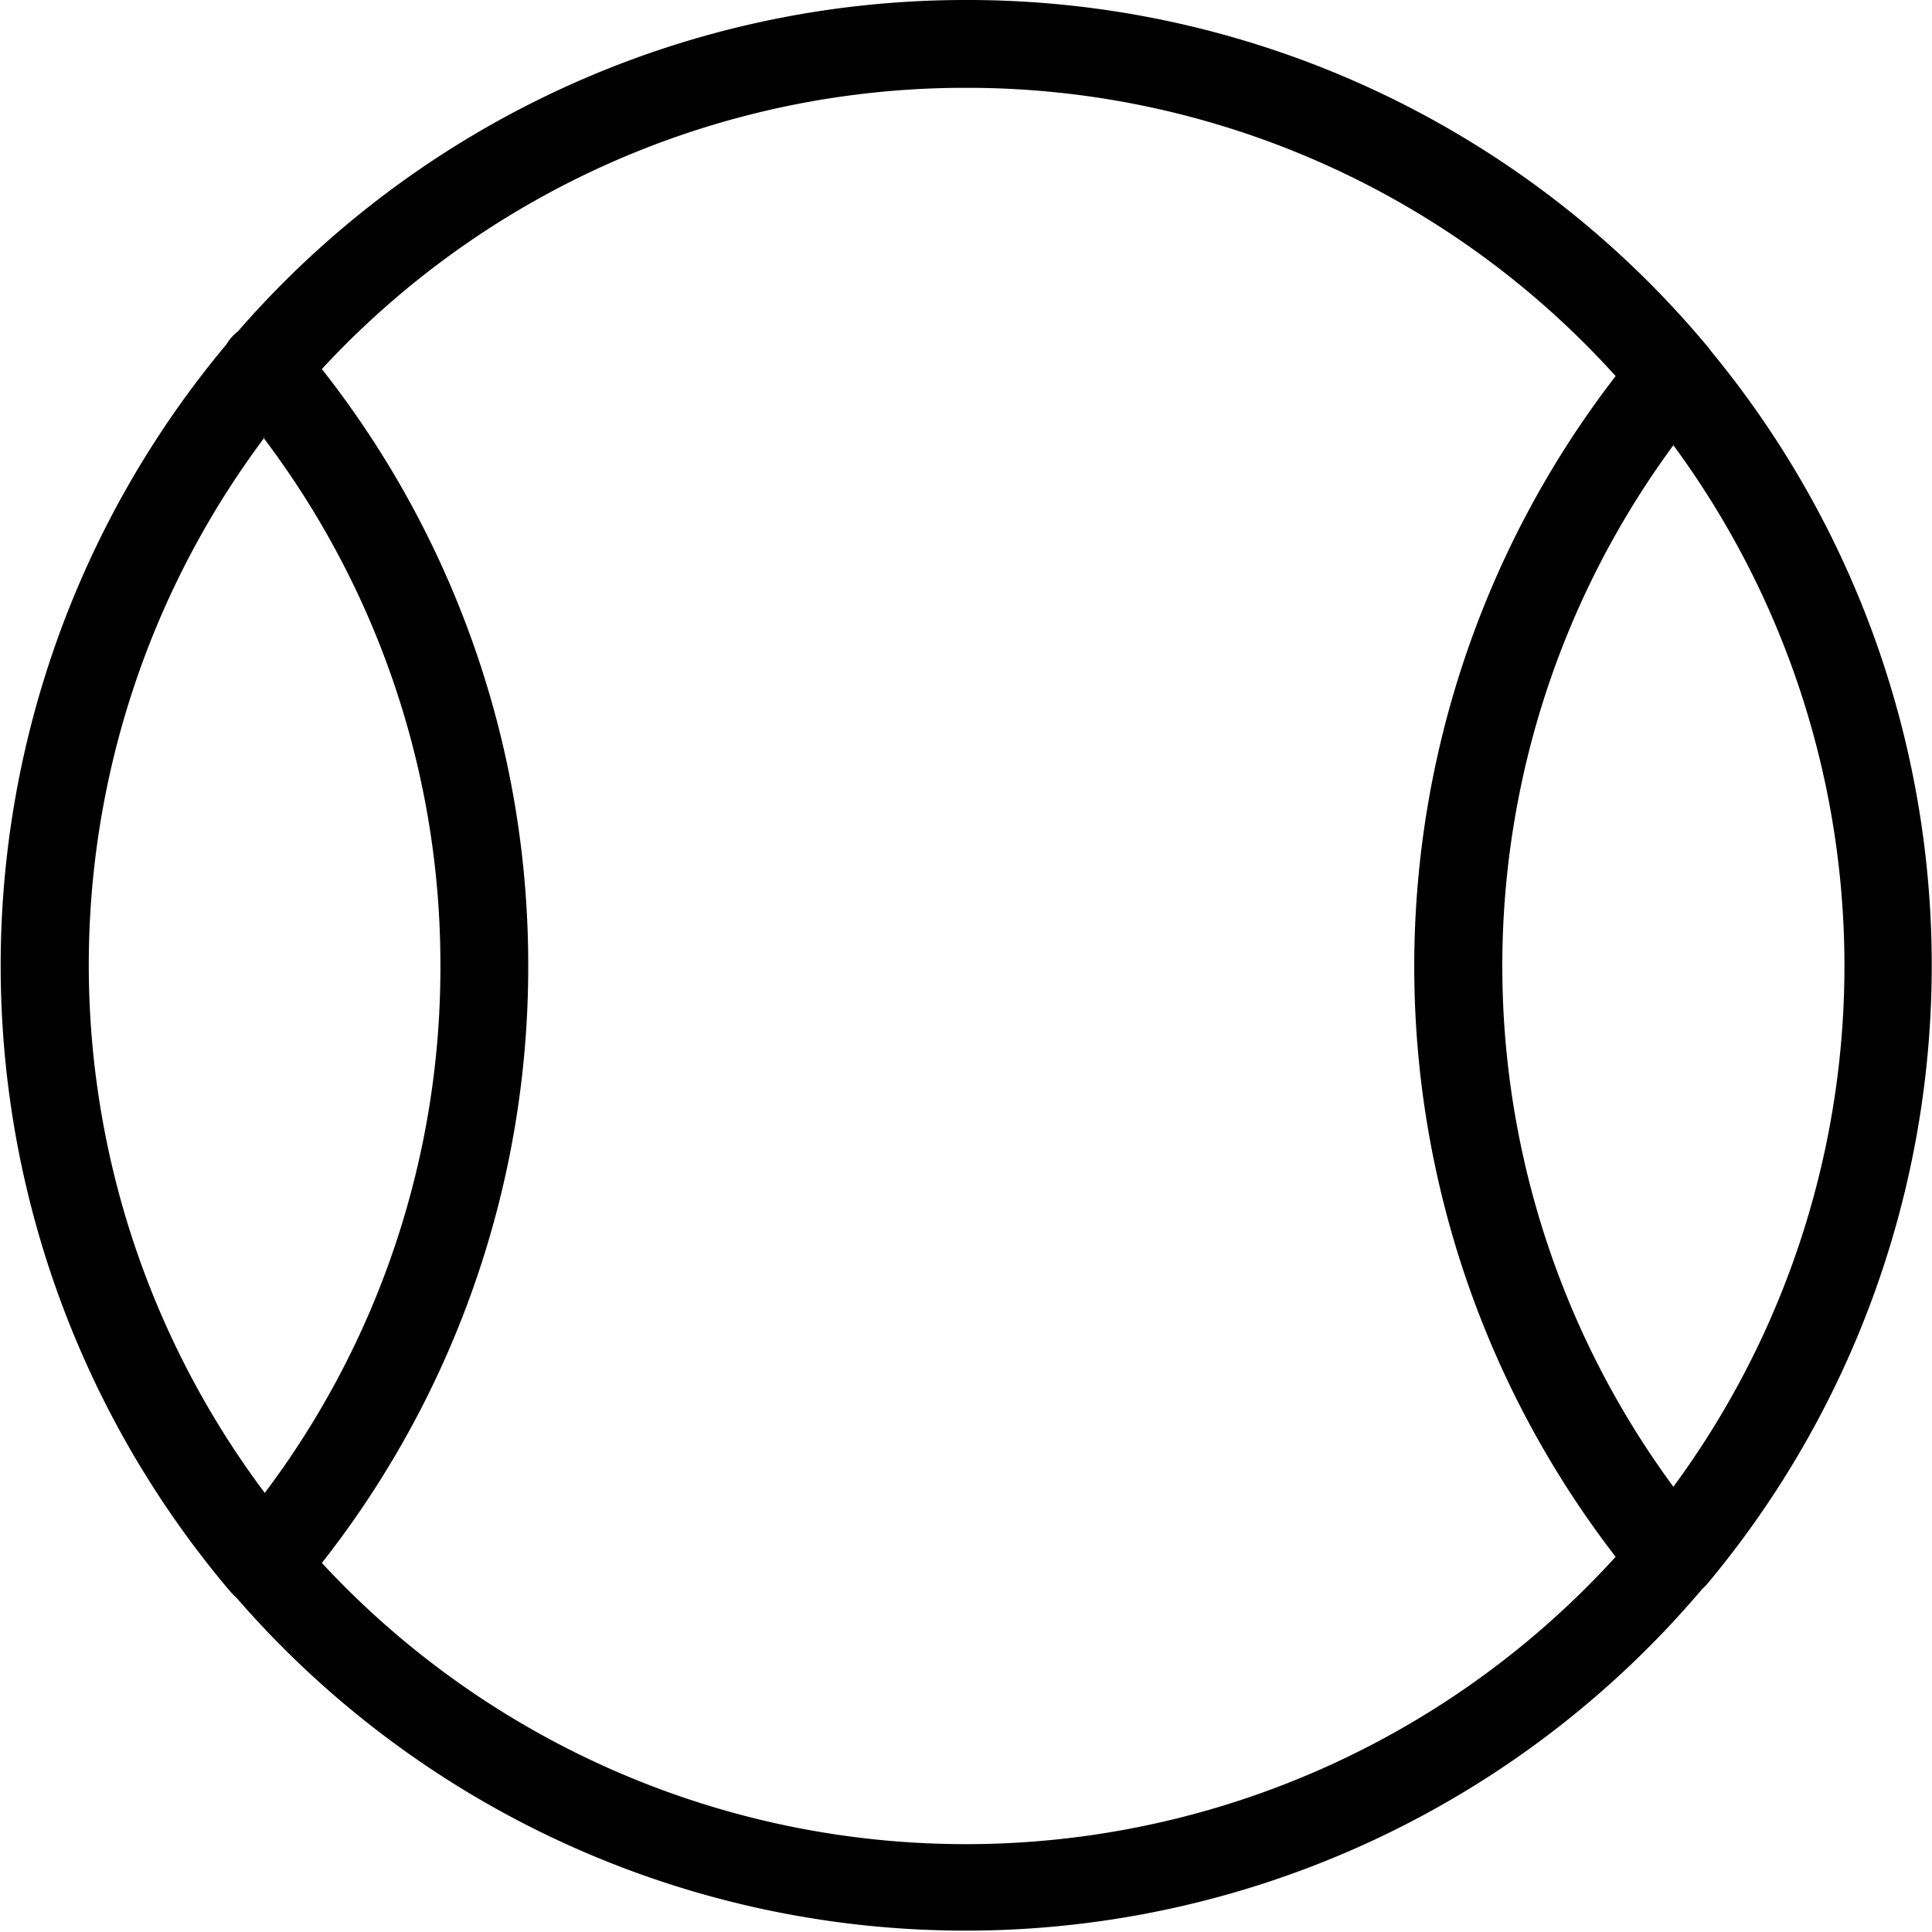 <svg viewBox="0 0 88 88" xmlns="http://www.w3.org/2000/svg"><path d="m50 6a43.91 43.91 0 0 0 -33.16 15.09 2.18 2.18 0 0 0 -.53.6 44.08 44.08 0 0 0 .06 56.66l.13.15a2 2 0 0 0 .25.25 43.95 43.95 0 0 0 66.78-.37 2.28 2.28 0 0 0 .22-.22 43.94 43.94 0 0 0 .19-56.16 2.35 2.35 0 0 0 -.19-.25l-.13-.15a43.87 43.87 0 0 0 -33.62-15.6zm0 4a39.79 39.79 0 0 1 29.59 13.13 44 44 0 0 0 0 53.78 40 40 0 0 1 -58.93.28 43.91 43.91 0 0 0 9.4-27.19 43.83 43.83 0 0 0 -9.4-27.19 39.91 39.91 0 0 1 29.34-12.81zm-32 15.94a39.71 39.71 0 0 1 8.06 24.06 39.77 39.77 0 0 1 -8 24 40.07 40.07 0 0 1 0-48.09zm64.22.34a40 40 0 0 1 0 47.44 40 40 0 0 1 0-47.44z" fill-rule="evenodd" transform="translate(-6 -6)"/></svg>